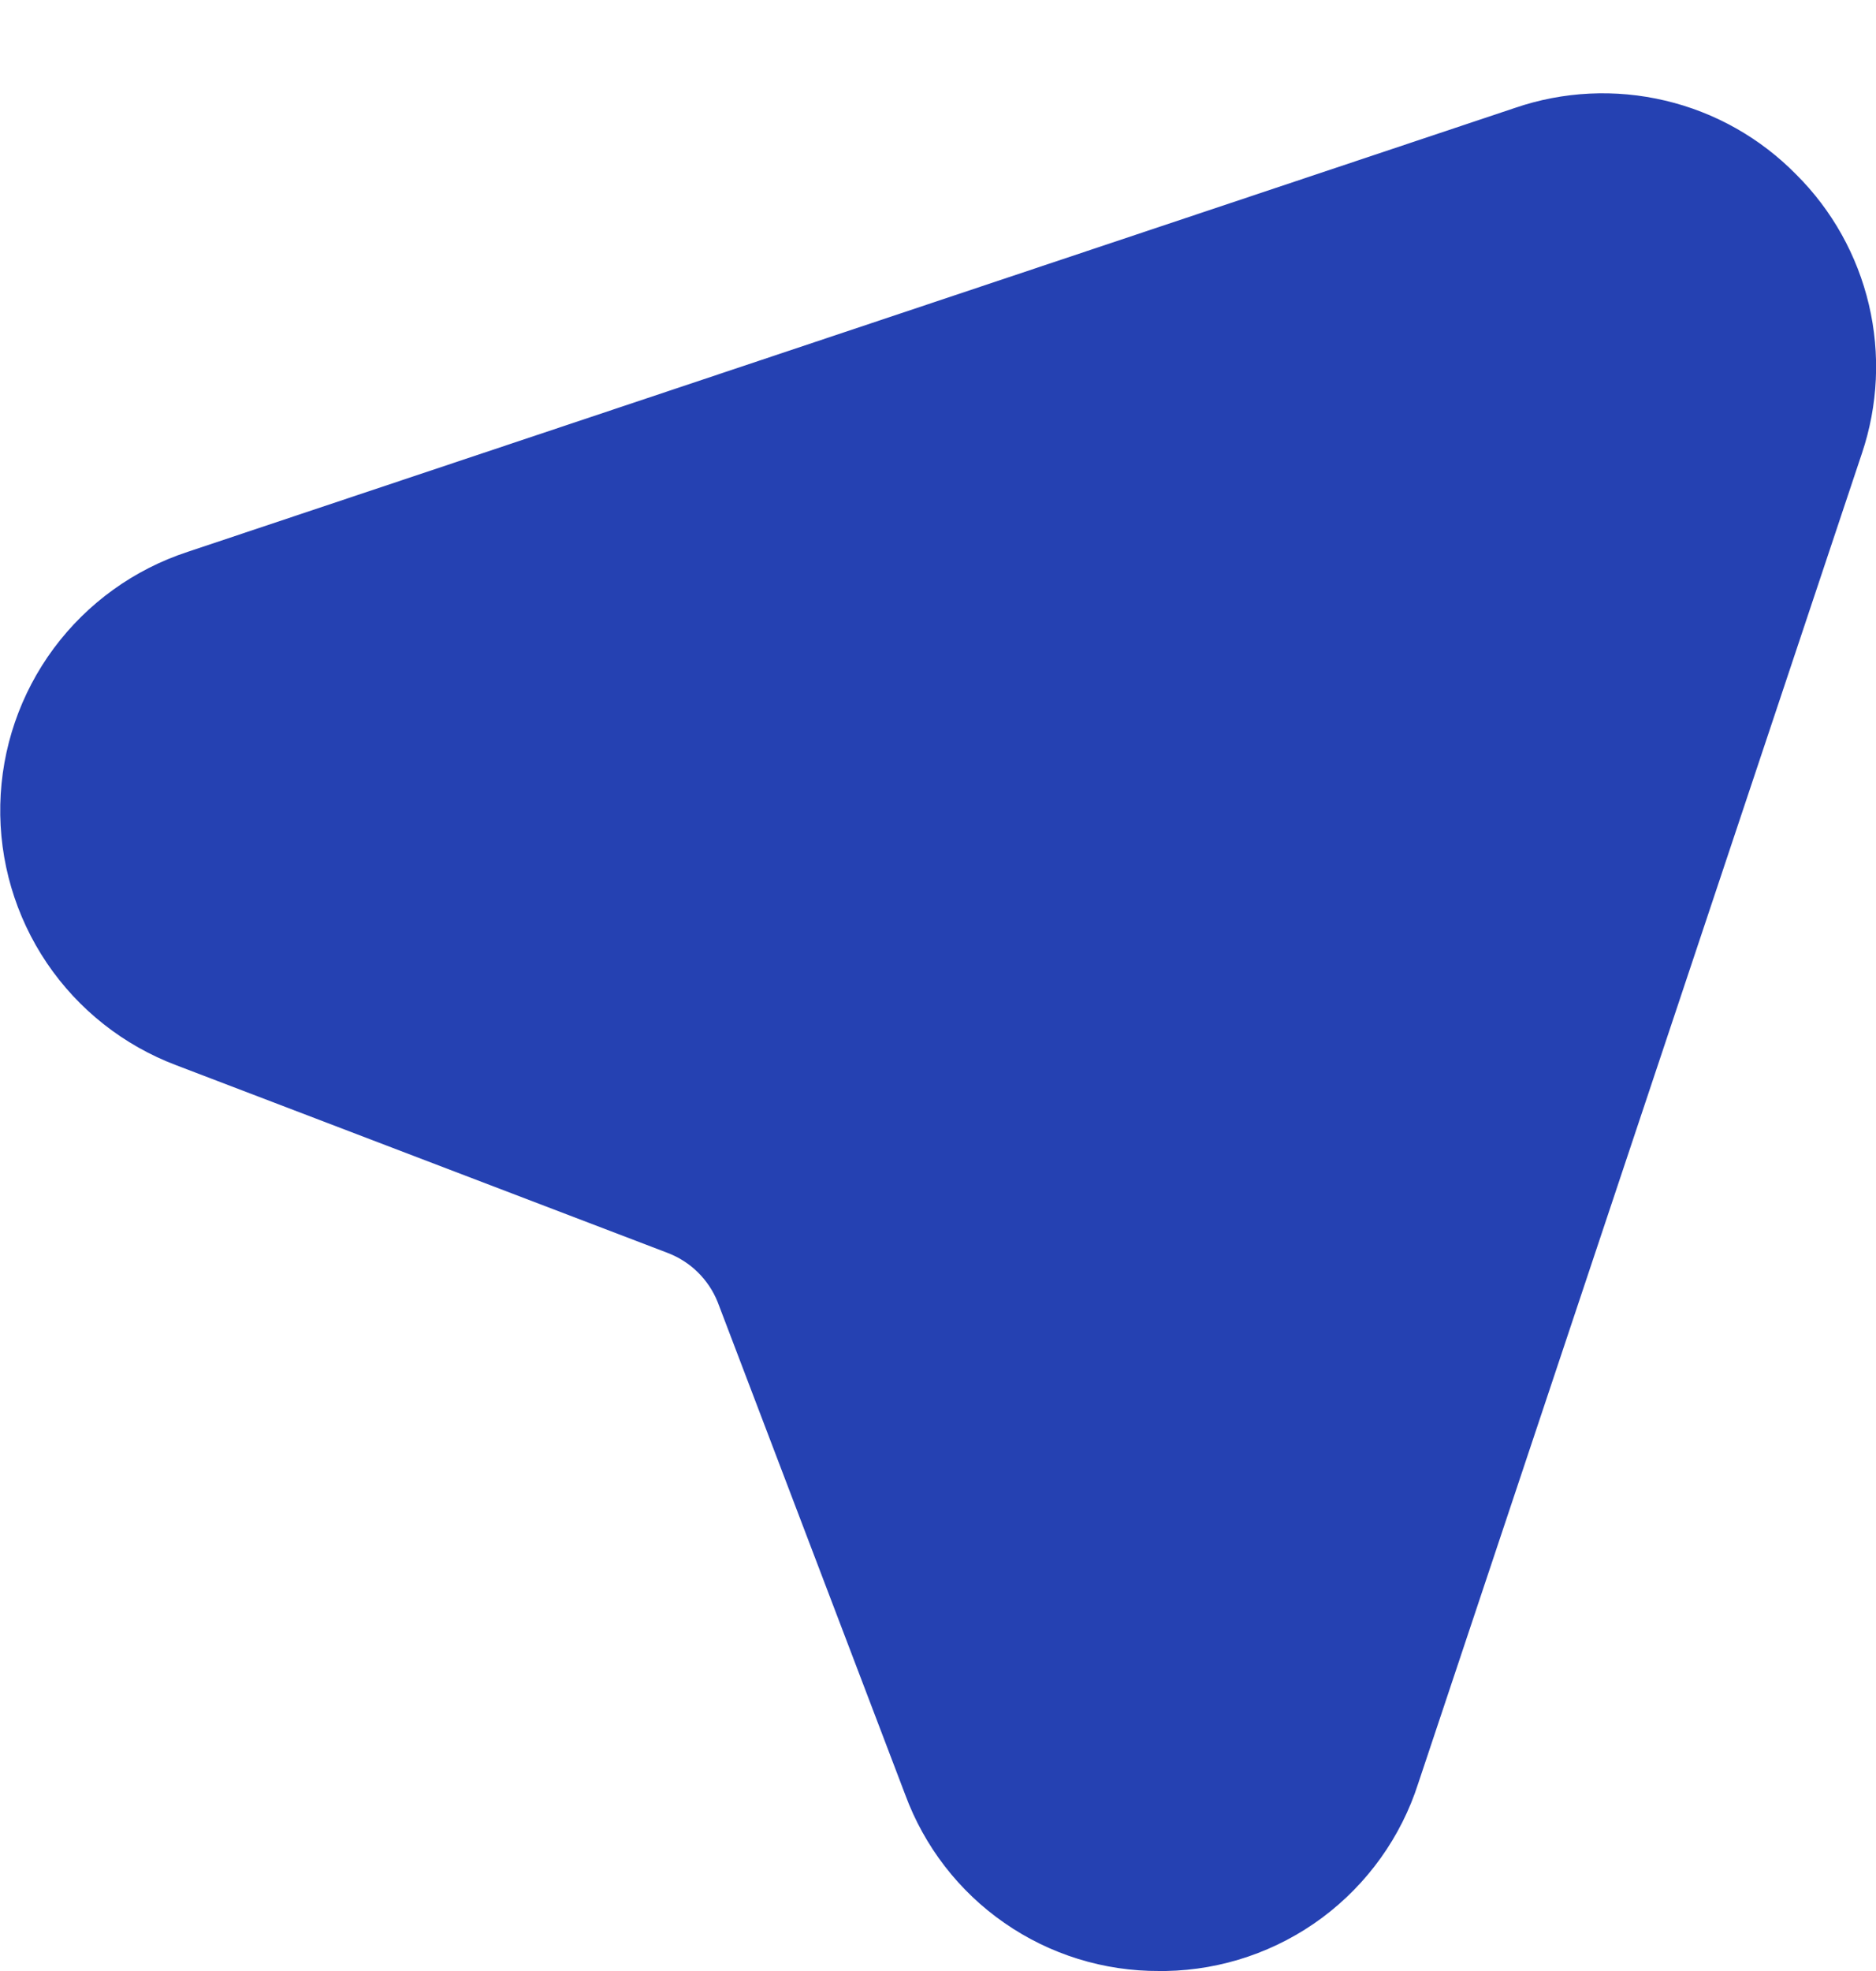<svg width="20" height="21" viewBox="0 0 20 21" fill="none" xmlns="http://www.w3.org/2000/svg">
<path d="M19.15 1.86C18.768 1.471 18.284 1.197 17.753 1.072C17.222 0.946 16.666 0.973 16.15 1.15L2 5.88C1.429 6.067 0.931 6.426 0.573 6.908C0.215 7.391 0.016 7.972 0.003 8.573C-0.01 9.173 0.163 9.762 0.499 10.26C0.836 10.758 1.318 11.138 1.88 11.35L7.12 13.35C7.239 13.396 7.348 13.465 7.439 13.555C7.53 13.644 7.602 13.752 7.65 13.87L9.65 19.12C9.854 19.674 10.223 20.152 10.708 20.488C11.193 20.825 11.77 21.003 12.36 21H12.43C13.031 20.989 13.614 20.79 14.096 20.432C14.578 20.073 14.937 19.572 15.12 19L19.85 4.83C20.022 4.319 20.048 3.77 19.924 3.245C19.8 2.72 19.532 2.24 19.15 1.86Z" fill="#2541B2"/>
</svg>
